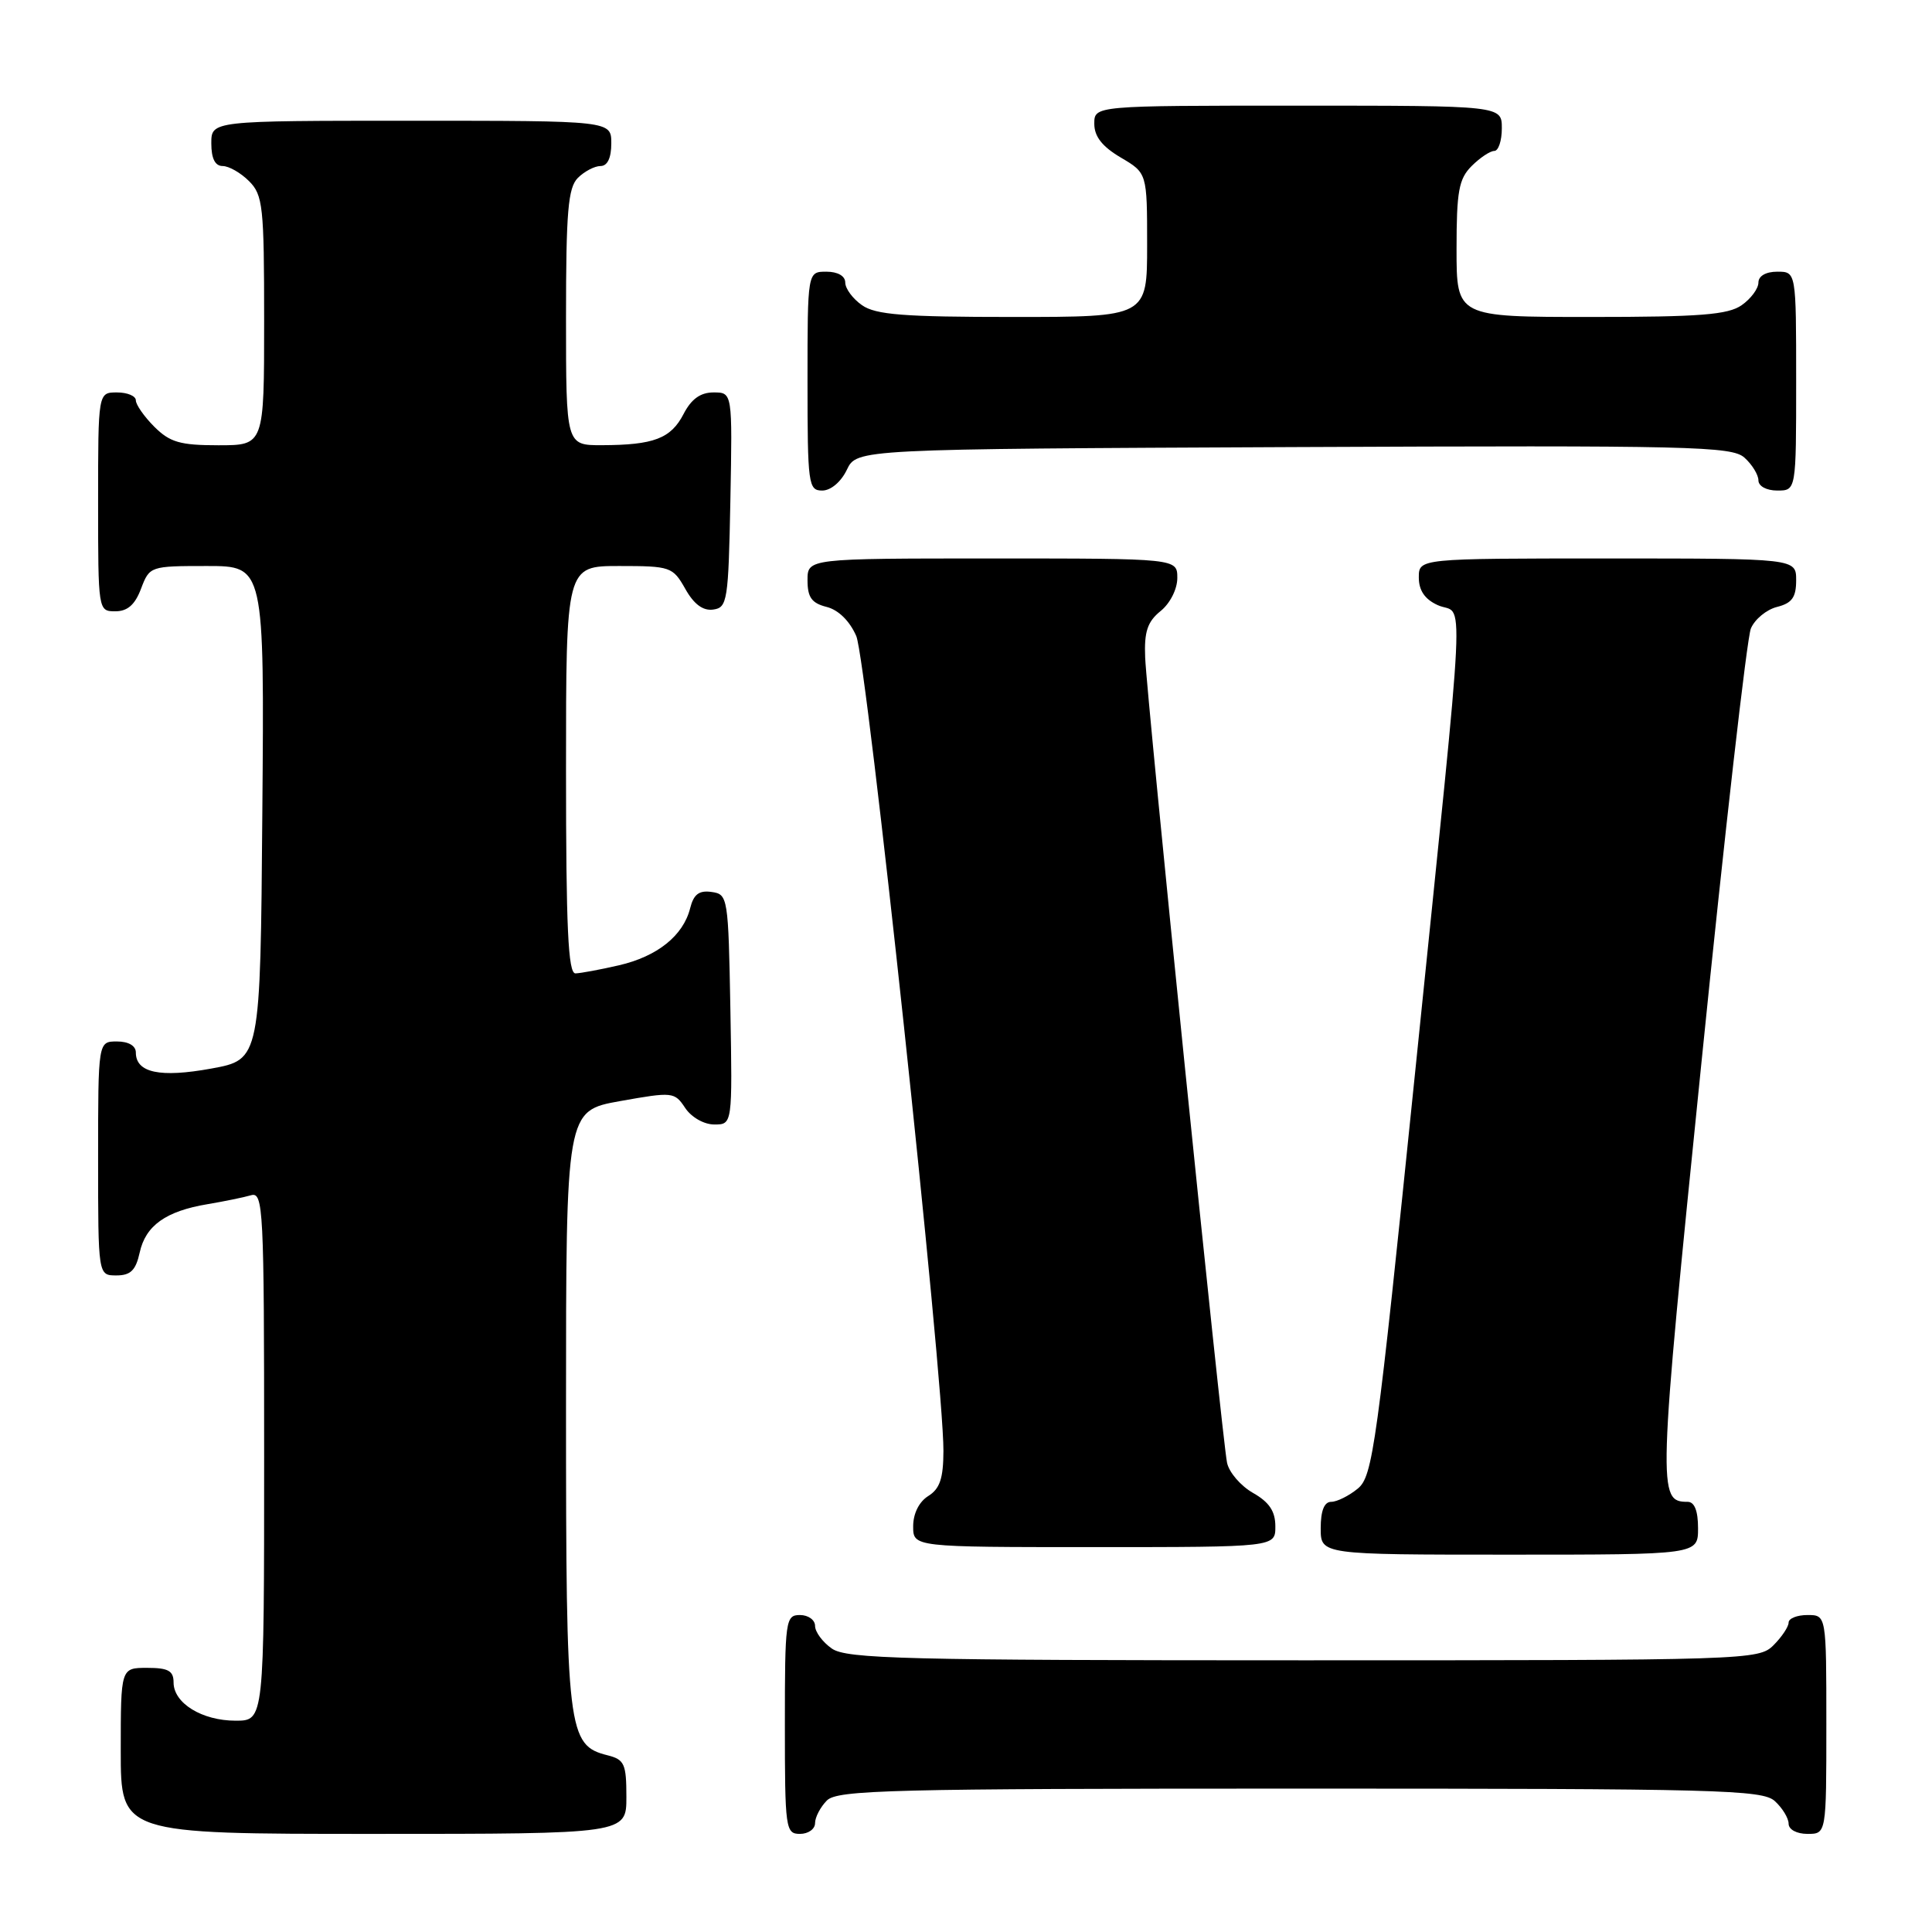 <?xml version="1.0" encoding="UTF-8" standalone="no"?>
<!DOCTYPE svg PUBLIC "-//W3C//DTD SVG 1.1//EN" "http://www.w3.org/Graphics/SVG/1.1/DTD/svg11.dtd" >
<svg xmlns="http://www.w3.org/2000/svg" xmlns:xlink="http://www.w3.org/1999/xlink" version="1.1" viewBox="0 0 256 256">
 <g >
 <path fill="currentColor"
d=" M 83.00 238.11 C 83.00 233.73 82.74 233.15 80.52 232.59 C 75.21 231.26 75.00 229.53 75.00 186.64 C 75.00 147.18 75.00 147.18 82.17 145.90 C 89.13 144.66 89.38 144.68 90.79 146.81 C 91.62 148.05 93.28 149.00 94.65 149.00 C 97.05 149.00 97.05 149.00 96.78 133.75 C 96.51 118.87 96.45 118.49 94.29 118.19 C 92.63 117.95 91.91 118.50 91.45 120.34 C 90.54 123.98 87.09 126.74 82.00 127.91 C 79.53 128.48 76.94 128.96 76.25 128.98 C 75.28 128.99 75.00 122.95 75.00 102.00 C 75.00 75.00 75.00 75.00 82.05 75.00 C 88.85 75.00 89.15 75.11 90.80 78.02 C 91.94 80.06 93.15 80.96 94.50 80.77 C 96.38 80.52 96.52 79.63 96.78 66.25 C 97.05 52.00 97.05 52.00 94.55 52.00 C 92.81 52.00 91.60 52.87 90.57 54.87 C 88.89 58.11 86.63 58.97 79.75 58.99 C 75.00 59.00 75.00 59.00 75.00 42.07 C 75.00 28.02 75.27 24.88 76.57 23.57 C 77.44 22.71 78.79 22.00 79.57 22.00 C 80.49 22.00 81.00 20.93 81.00 19.00 C 81.00 16.00 81.00 16.00 54.50 16.00 C 28.00 16.00 28.00 16.00 28.00 19.00 C 28.00 21.00 28.50 22.00 29.50 22.00 C 30.33 22.00 31.90 22.90 33.00 24.00 C 34.84 25.84 35.00 27.33 35.00 42.50 C 35.00 59.00 35.00 59.00 28.95 59.00 C 23.87 59.00 22.52 58.61 20.45 56.55 C 19.10 55.20 18.00 53.62 18.00 53.05 C 18.00 52.47 16.88 52.00 15.50 52.00 C 13.00 52.00 13.00 52.00 13.00 66.50 C 13.00 80.93 13.01 81.00 15.28 81.00 C 16.90 81.00 17.89 80.13 18.69 78.00 C 19.82 75.03 19.90 75.00 27.43 75.00 C 35.03 75.00 35.03 75.00 34.76 107.70 C 34.50 140.40 34.50 140.40 28.00 141.59 C 21.20 142.83 18.00 142.15 18.00 139.46 C 18.00 138.57 17.03 138.00 15.50 138.00 C 13.00 138.00 13.00 138.00 13.00 153.50 C 13.00 169.00 13.00 169.00 15.42 169.00 C 17.30 169.00 17.99 168.33 18.51 165.97 C 19.29 162.39 21.98 160.48 27.50 159.56 C 29.70 159.19 32.29 158.66 33.25 158.38 C 34.89 157.90 35.00 160.01 35.00 192.93 C 35.00 228.00 35.00 228.00 31.22 228.00 C 26.77 228.00 23.00 225.68 23.00 222.94 C 23.00 221.39 22.30 221.00 19.50 221.00 C 16.00 221.00 16.00 221.00 16.00 232.00 C 16.00 243.00 16.00 243.00 49.50 243.00 C 83.00 243.00 83.00 243.00 83.00 238.11 Z  M 108.00 241.57 C 108.00 240.79 108.71 239.44 109.57 238.57 C 110.97 237.18 118.03 237.00 172.24 237.00 C 227.69 237.00 233.51 237.15 235.17 238.65 C 236.18 239.57 237.00 240.92 237.00 241.65 C 237.00 242.42 238.07 243.00 239.50 243.00 C 242.00 243.00 242.00 243.00 242.00 228.50 C 242.00 214.00 242.00 214.00 239.50 214.00 C 238.12 214.00 237.00 214.45 237.00 215.00 C 237.00 215.55 236.10 216.90 235.00 218.00 C 233.04 219.96 231.67 220.00 172.72 220.00 C 119.79 220.00 112.17 219.81 110.22 218.44 C 109.00 217.59 108.00 216.24 108.00 215.44 C 108.00 214.65 107.10 214.00 106.00 214.00 C 104.09 214.00 104.00 214.67 104.00 228.50 C 104.00 242.33 104.09 243.00 106.00 243.00 C 107.10 243.00 108.00 242.36 108.00 241.57 Z  M 225.00 202.50 C 225.00 200.19 224.53 199.00 223.62 199.00 C 219.63 199.00 219.66 197.81 225.45 140.80 C 228.53 110.38 231.48 84.50 232.00 83.28 C 232.51 82.06 234.07 80.77 235.47 80.42 C 237.45 79.92 238.00 79.15 238.00 76.89 C 238.00 74.00 238.00 74.00 213.00 74.00 C 188.00 74.00 188.00 74.00 188.00 76.52 C 188.00 78.24 188.80 79.41 190.50 80.18 C 194.05 81.80 194.39 74.77 187.52 142.00 C 182.41 191.89 181.90 195.62 179.91 197.25 C 178.74 198.21 177.15 199.00 176.39 199.00 C 175.47 199.00 175.00 200.18 175.00 202.50 C 175.00 206.00 175.00 206.00 200.00 206.00 C 225.00 206.00 225.00 206.00 225.00 202.50 Z  M 168.99 202.25 C 168.99 200.25 168.18 199.04 166.03 197.82 C 164.40 196.89 162.85 195.09 162.59 193.82 C 161.93 190.67 151.96 92.58 151.74 87.12 C 151.60 83.71 152.04 82.38 153.78 80.97 C 155.04 79.96 156.00 78.06 156.00 76.59 C 156.00 74.00 156.00 74.00 131.50 74.00 C 107.00 74.00 107.00 74.00 107.00 76.89 C 107.00 79.15 107.55 79.92 109.53 80.42 C 111.09 80.81 112.59 82.28 113.46 84.28 C 114.85 87.47 125.04 182.71 125.01 192.24 C 125.00 195.89 124.54 197.27 123.00 198.23 C 121.78 198.99 121.00 200.56 121.00 202.24 C 121.00 205.00 121.00 205.00 145.00 205.00 C 169.00 205.00 169.00 205.00 168.99 202.25 Z  M 112.21 62.25 C 113.53 59.50 113.53 59.50 171.43 59.24 C 224.24 59.01 229.49 59.13 231.16 60.65 C 232.17 61.56 233.00 62.92 233.00 63.65 C 233.00 64.42 234.07 65.00 235.50 65.00 C 238.00 65.00 238.00 65.00 238.00 50.50 C 238.00 36.00 238.00 36.00 235.50 36.00 C 233.99 36.00 233.00 36.57 233.00 37.44 C 233.00 38.24 232.00 39.59 230.78 40.44 C 228.97 41.71 225.25 42.00 210.78 42.00 C 193.00 42.00 193.00 42.00 193.00 33.00 C 193.00 25.33 193.30 23.70 195.00 22.00 C 196.10 20.90 197.45 20.00 198.00 20.00 C 198.55 20.00 199.00 18.65 199.00 17.00 C 199.00 14.00 199.00 14.00 172.00 14.00 C 145.00 14.00 145.00 14.00 145.00 16.40 C 145.00 18.09 146.05 19.42 148.50 20.87 C 152.00 22.93 152.00 22.93 152.00 32.47 C 152.00 42.00 152.00 42.00 134.22 42.00 C 119.75 42.00 116.03 41.71 114.22 40.44 C 113.00 39.59 112.00 38.24 112.00 37.44 C 112.00 36.57 111.01 36.00 109.50 36.00 C 107.00 36.00 107.00 36.00 107.00 50.50 C 107.00 64.20 107.11 65.00 108.95 65.00 C 110.08 65.00 111.44 63.86 112.21 62.25 Z "/>
</g>
</svg>